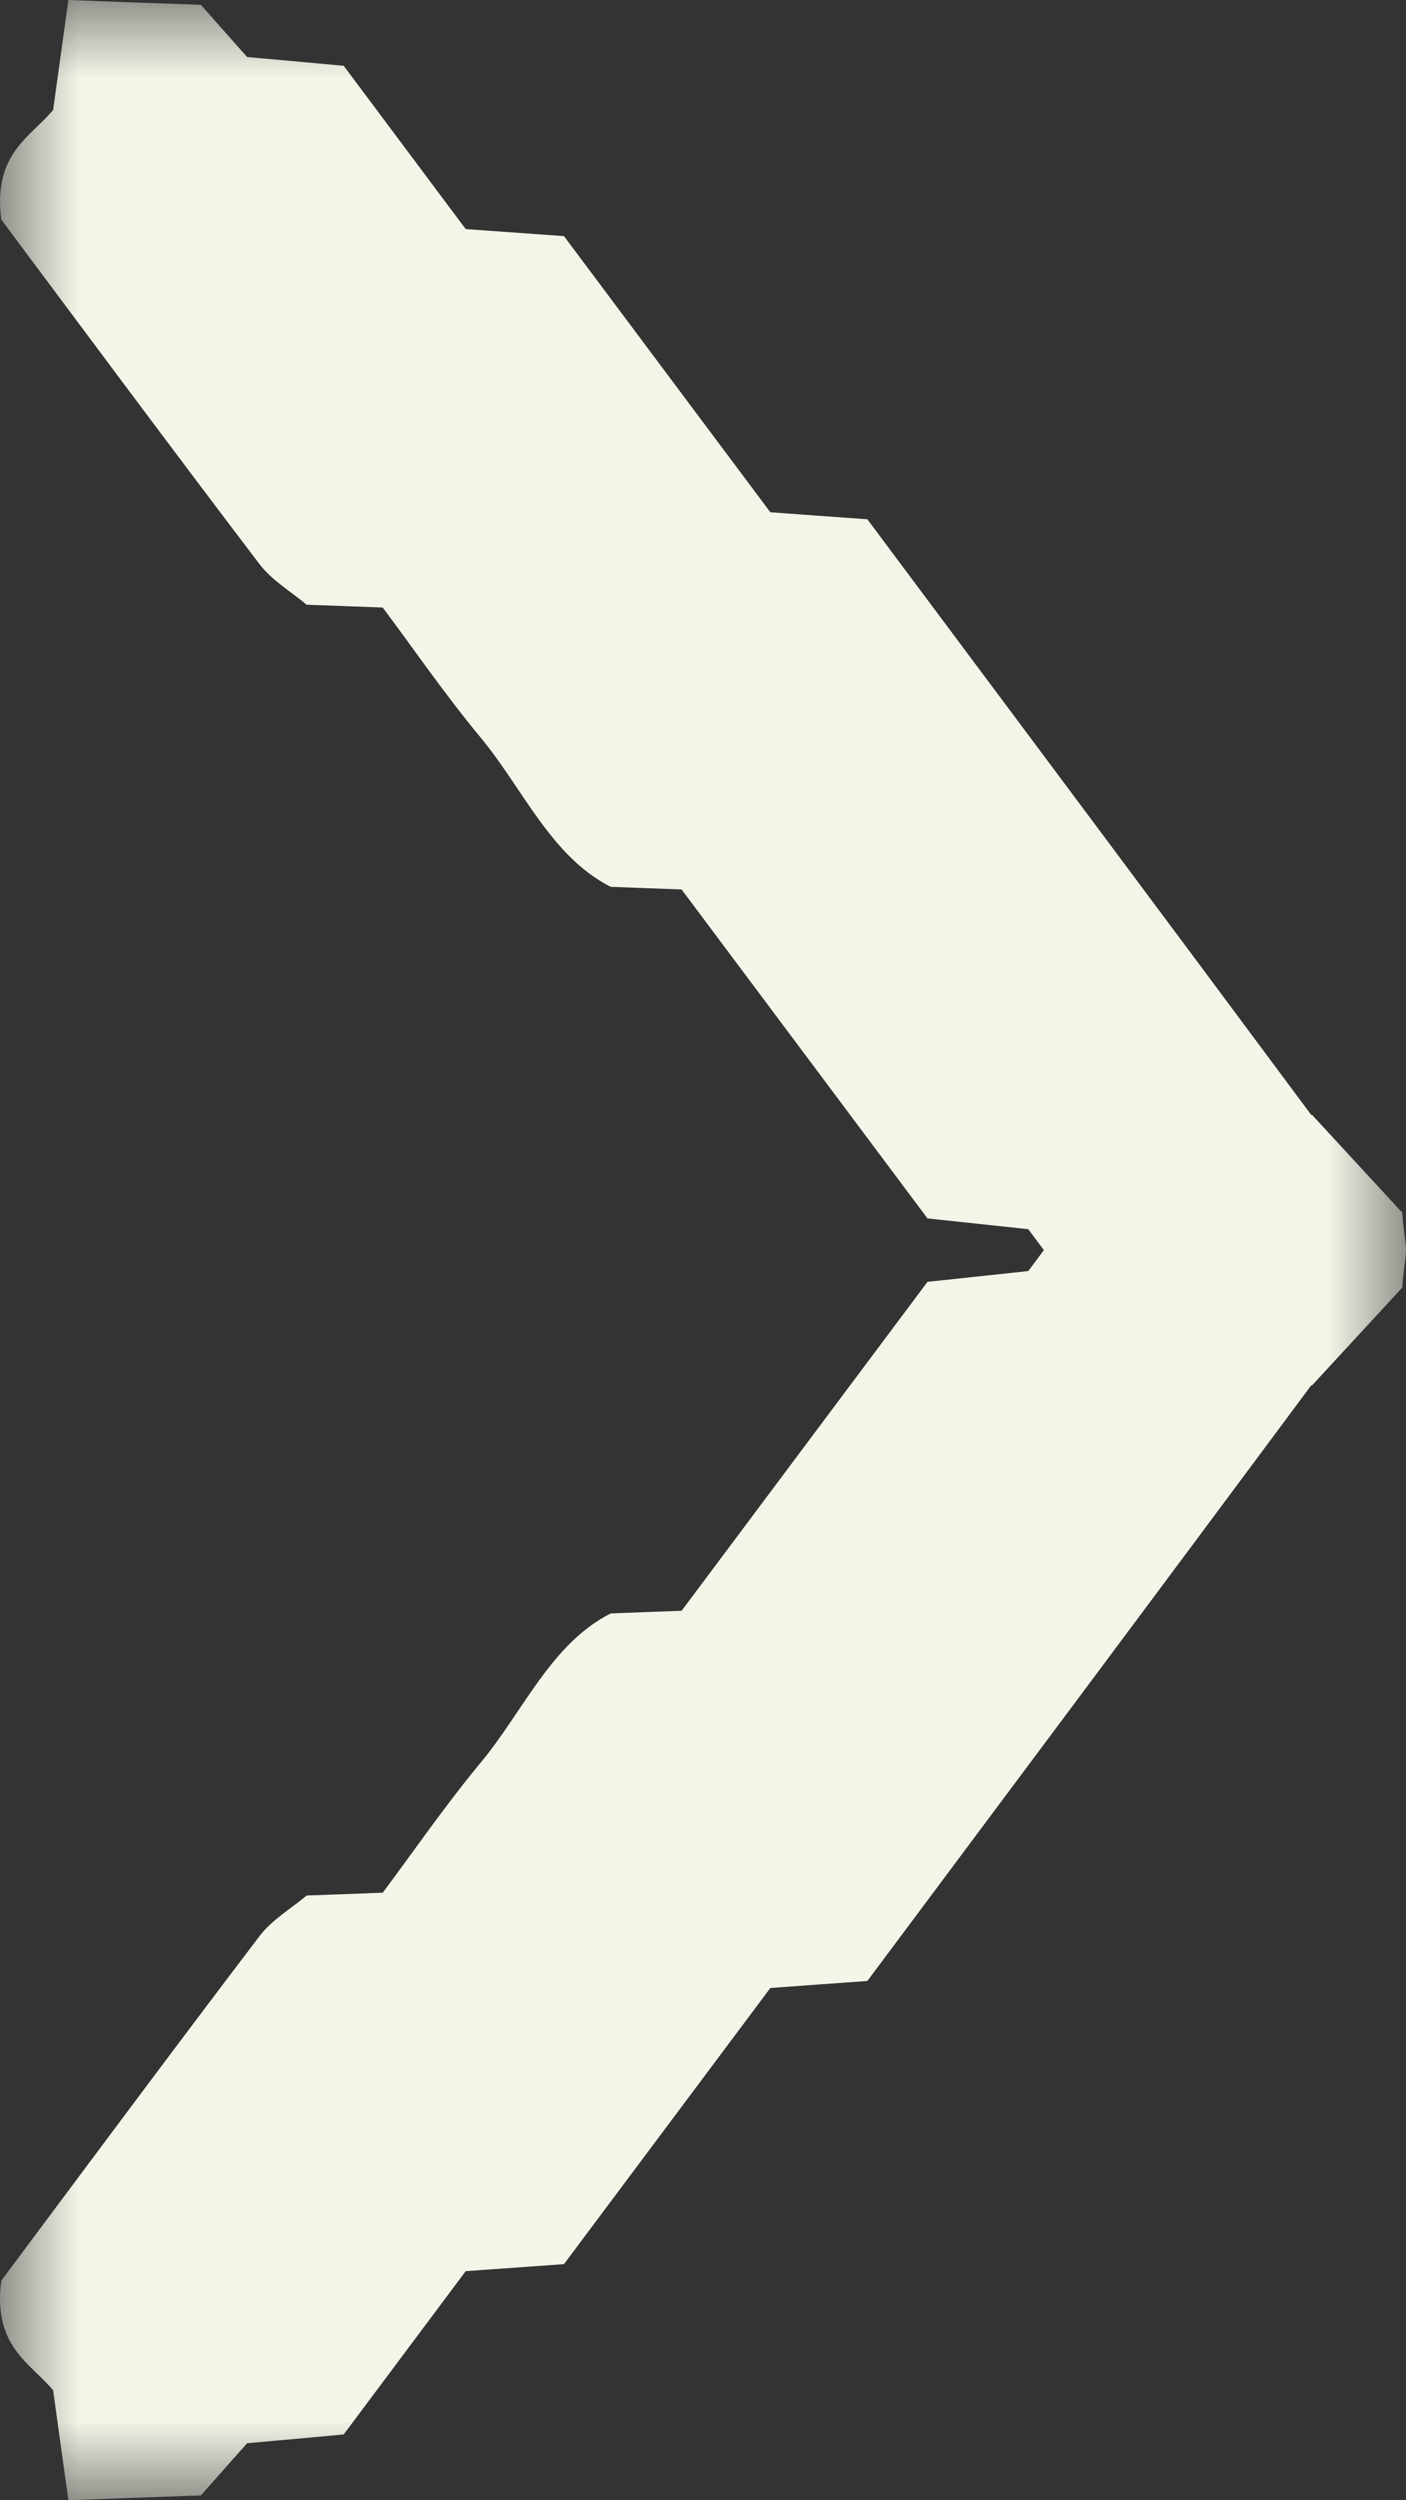 <?xml version="1.0" encoding="UTF-8"?>
<svg width="9px" height="16px" viewBox="0 0 9 16" version="1.1" xmlns="http://www.w3.org/2000/svg" xmlns:xlink="http://www.w3.org/1999/xlink">
    <rect x="0" y="0" width="9" height="16" fill="#333333" stroke="none"/>
    <title>Flecha</title>
    <defs>
        <polygon id="path-1" points="0 0 9 0 9 16 0 16"></polygon>
    </defs>
    <g id="Symbols" stroke="none" stroke-width="1" fill="none" fill-rule="evenodd">
        <g id="paginador" transform="translate(-262, -16)">
            <g id="Flecha" transform="translate(266.5, 24) scale(-1, 1) rotate(180) translate(-266.5, -24) translate(262, 16)">
                <mask id="mask-2" fill="white">
                    <use xlink:href="#path-1"></use>
                </mask>
                <g id="Clip-2"></g>
                <path d="M9,8 C9,7.988 8.999,7.977 8.998,7.967 C8.993,7.913 8.981,7.843 8.976,7.76 C8.804,7.573 8.596,7.349 8.4,7.136 C8.398,7.135 8.395,7.134 8.392,7.133 C7.448,5.862 6.501,4.594 5.552,3.323 C5.347,3.309 5.139,3.293 4.931,3.278 C4.49,2.688 4.049,2.098 3.61,1.511 C3.4,1.496 3.192,1.481 2.981,1.466 C2.716,1.111 2.453,0.759 2.2,0.421 C1.977,0.4 1.771,0.382 1.582,0.365 C1.473,0.243 1.38,0.137 1.286,0.031 C1.003,0.021 0.72,0.011 0.438,0 C0.405,0.235 0.372,0.471 0.34,0.704 C0.194,0.879 -0.046,0.983 0.008,1.405 C0.518,2.088 1.084,2.851 1.658,3.606 C1.74,3.715 1.861,3.784 1.963,3.87 C2.105,3.875 2.247,3.88 2.45,3.888 C2.639,4.14 2.846,4.442 3.075,4.718 C3.348,5.045 3.526,5.481 3.909,5.675 C4.058,5.681 4.199,5.686 4.363,5.692 C4.879,6.382 5.405,7.086 5.937,7.797 C6.146,7.819 6.35,7.841 6.582,7.866 C6.614,7.909 6.649,7.956 6.682,8 C6.649,8.044 6.614,8.091 6.582,8.134 C6.35,8.159 6.146,8.181 5.937,8.203 C5.405,8.914 4.879,9.618 4.363,10.308 C4.199,10.314 4.058,10.319 3.909,10.325 C3.526,10.519 3.348,10.954 3.075,11.282 C2.846,11.558 2.639,11.86 2.45,12.112 C2.247,12.12 2.105,12.125 1.963,12.13 C1.861,12.216 1.74,12.285 1.658,12.394 C1.084,13.149 0.518,13.912 0.008,14.595 C-0.046,15.017 0.194,15.121 0.34,15.296 C0.372,15.529 0.405,15.765 0.438,16 C0.72,15.989 1.003,15.979 1.286,15.969 C1.38,15.863 1.473,15.757 1.582,15.635 C1.771,15.618 1.977,15.6 2.2,15.579 C2.453,15.241 2.716,14.889 2.981,14.534 C3.192,14.519 3.4,14.504 3.61,14.489 C4.049,13.902 4.49,13.312 4.931,12.722 C5.139,12.707 5.347,12.691 5.552,12.677 C6.501,11.406 7.448,10.138 8.392,8.867 C8.395,8.866 8.398,8.865 8.4,8.864 C8.596,8.651 8.804,8.427 8.976,8.24 C8.981,8.156 8.993,8.087 8.998,8.033 C8.999,8.023 9,8.012 9,8" id="Fill-1" fill="#F4F4E8" mask="url(#mask-2)"></path>
            </g>
        </g>
    </g>
</svg>